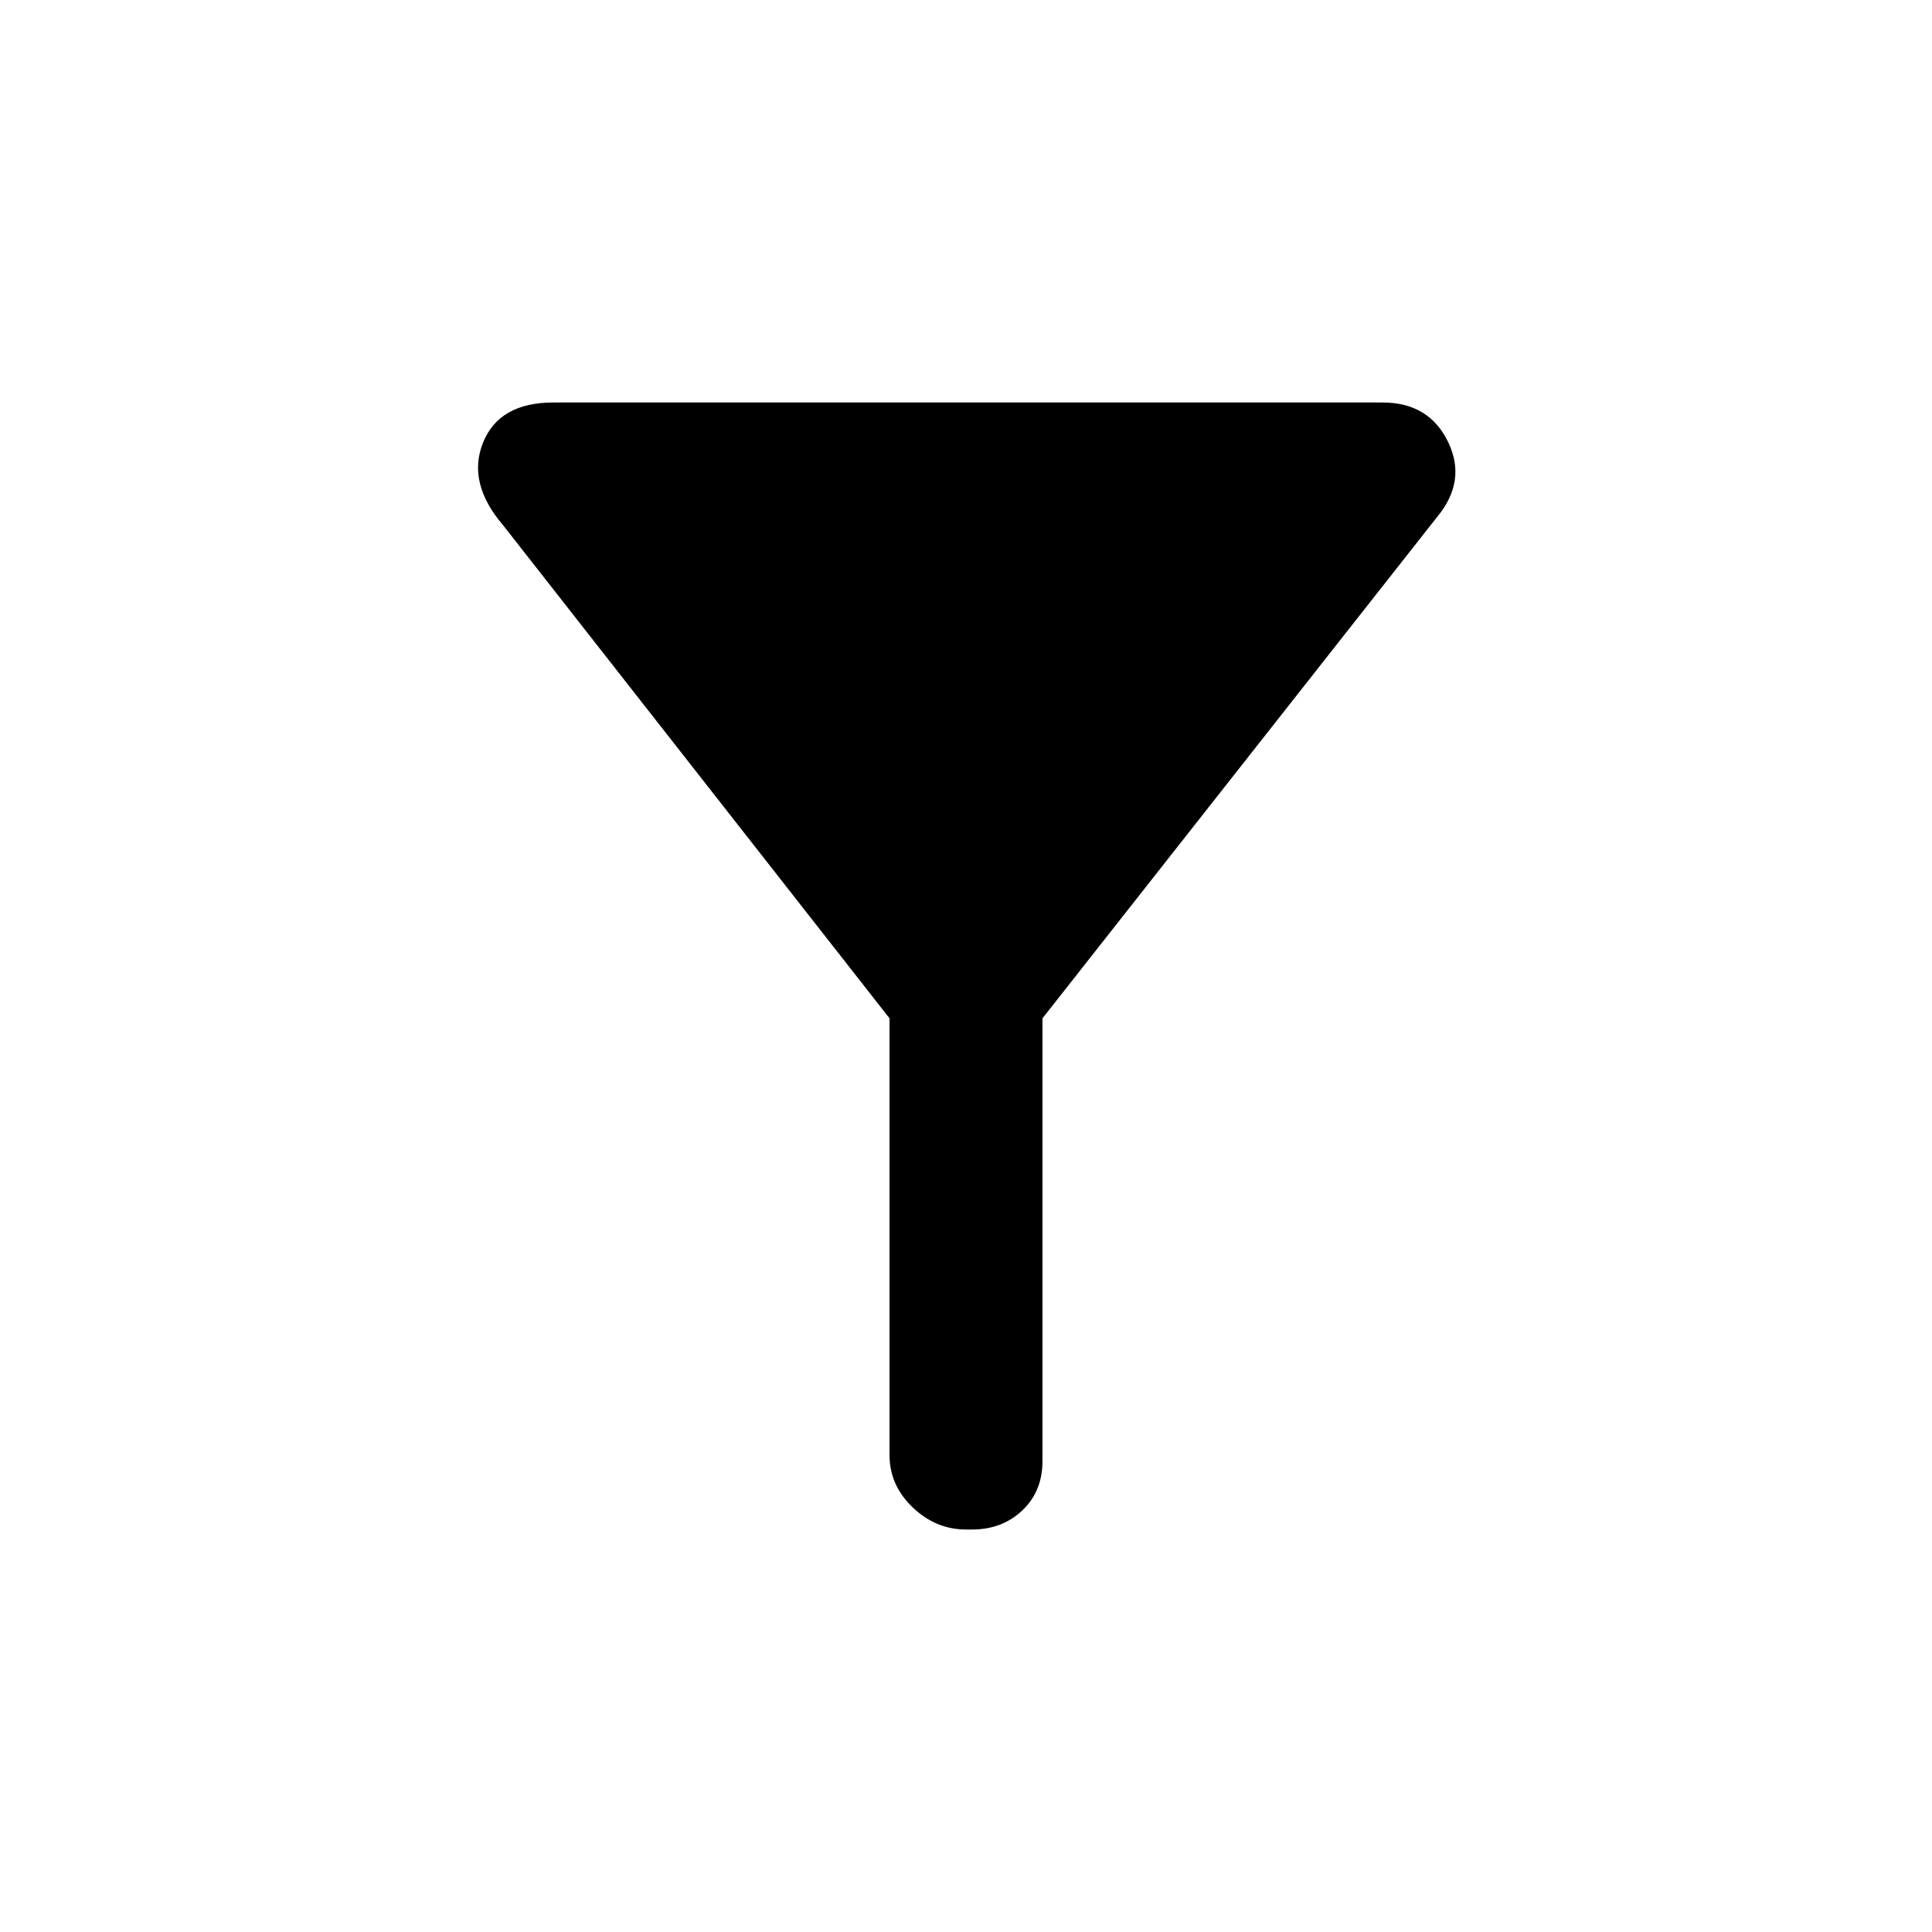 <svg xmlns="http://www.w3.org/2000/svg" height="48" width="48"><path d="M24 38Q23.25 38 22.675 37.45Q22.1 36.9 22.1 36.15V25.3L12.5 13.05Q11.6 12 12 11Q12.4 10 13.75 10H34.35Q35.5 10 35.975 10.975Q36.45 11.95 35.7 12.85L25.9 25.3V36.3Q25.9 37.05 25.4 37.525Q24.9 38 24.15 38Z"/></svg>